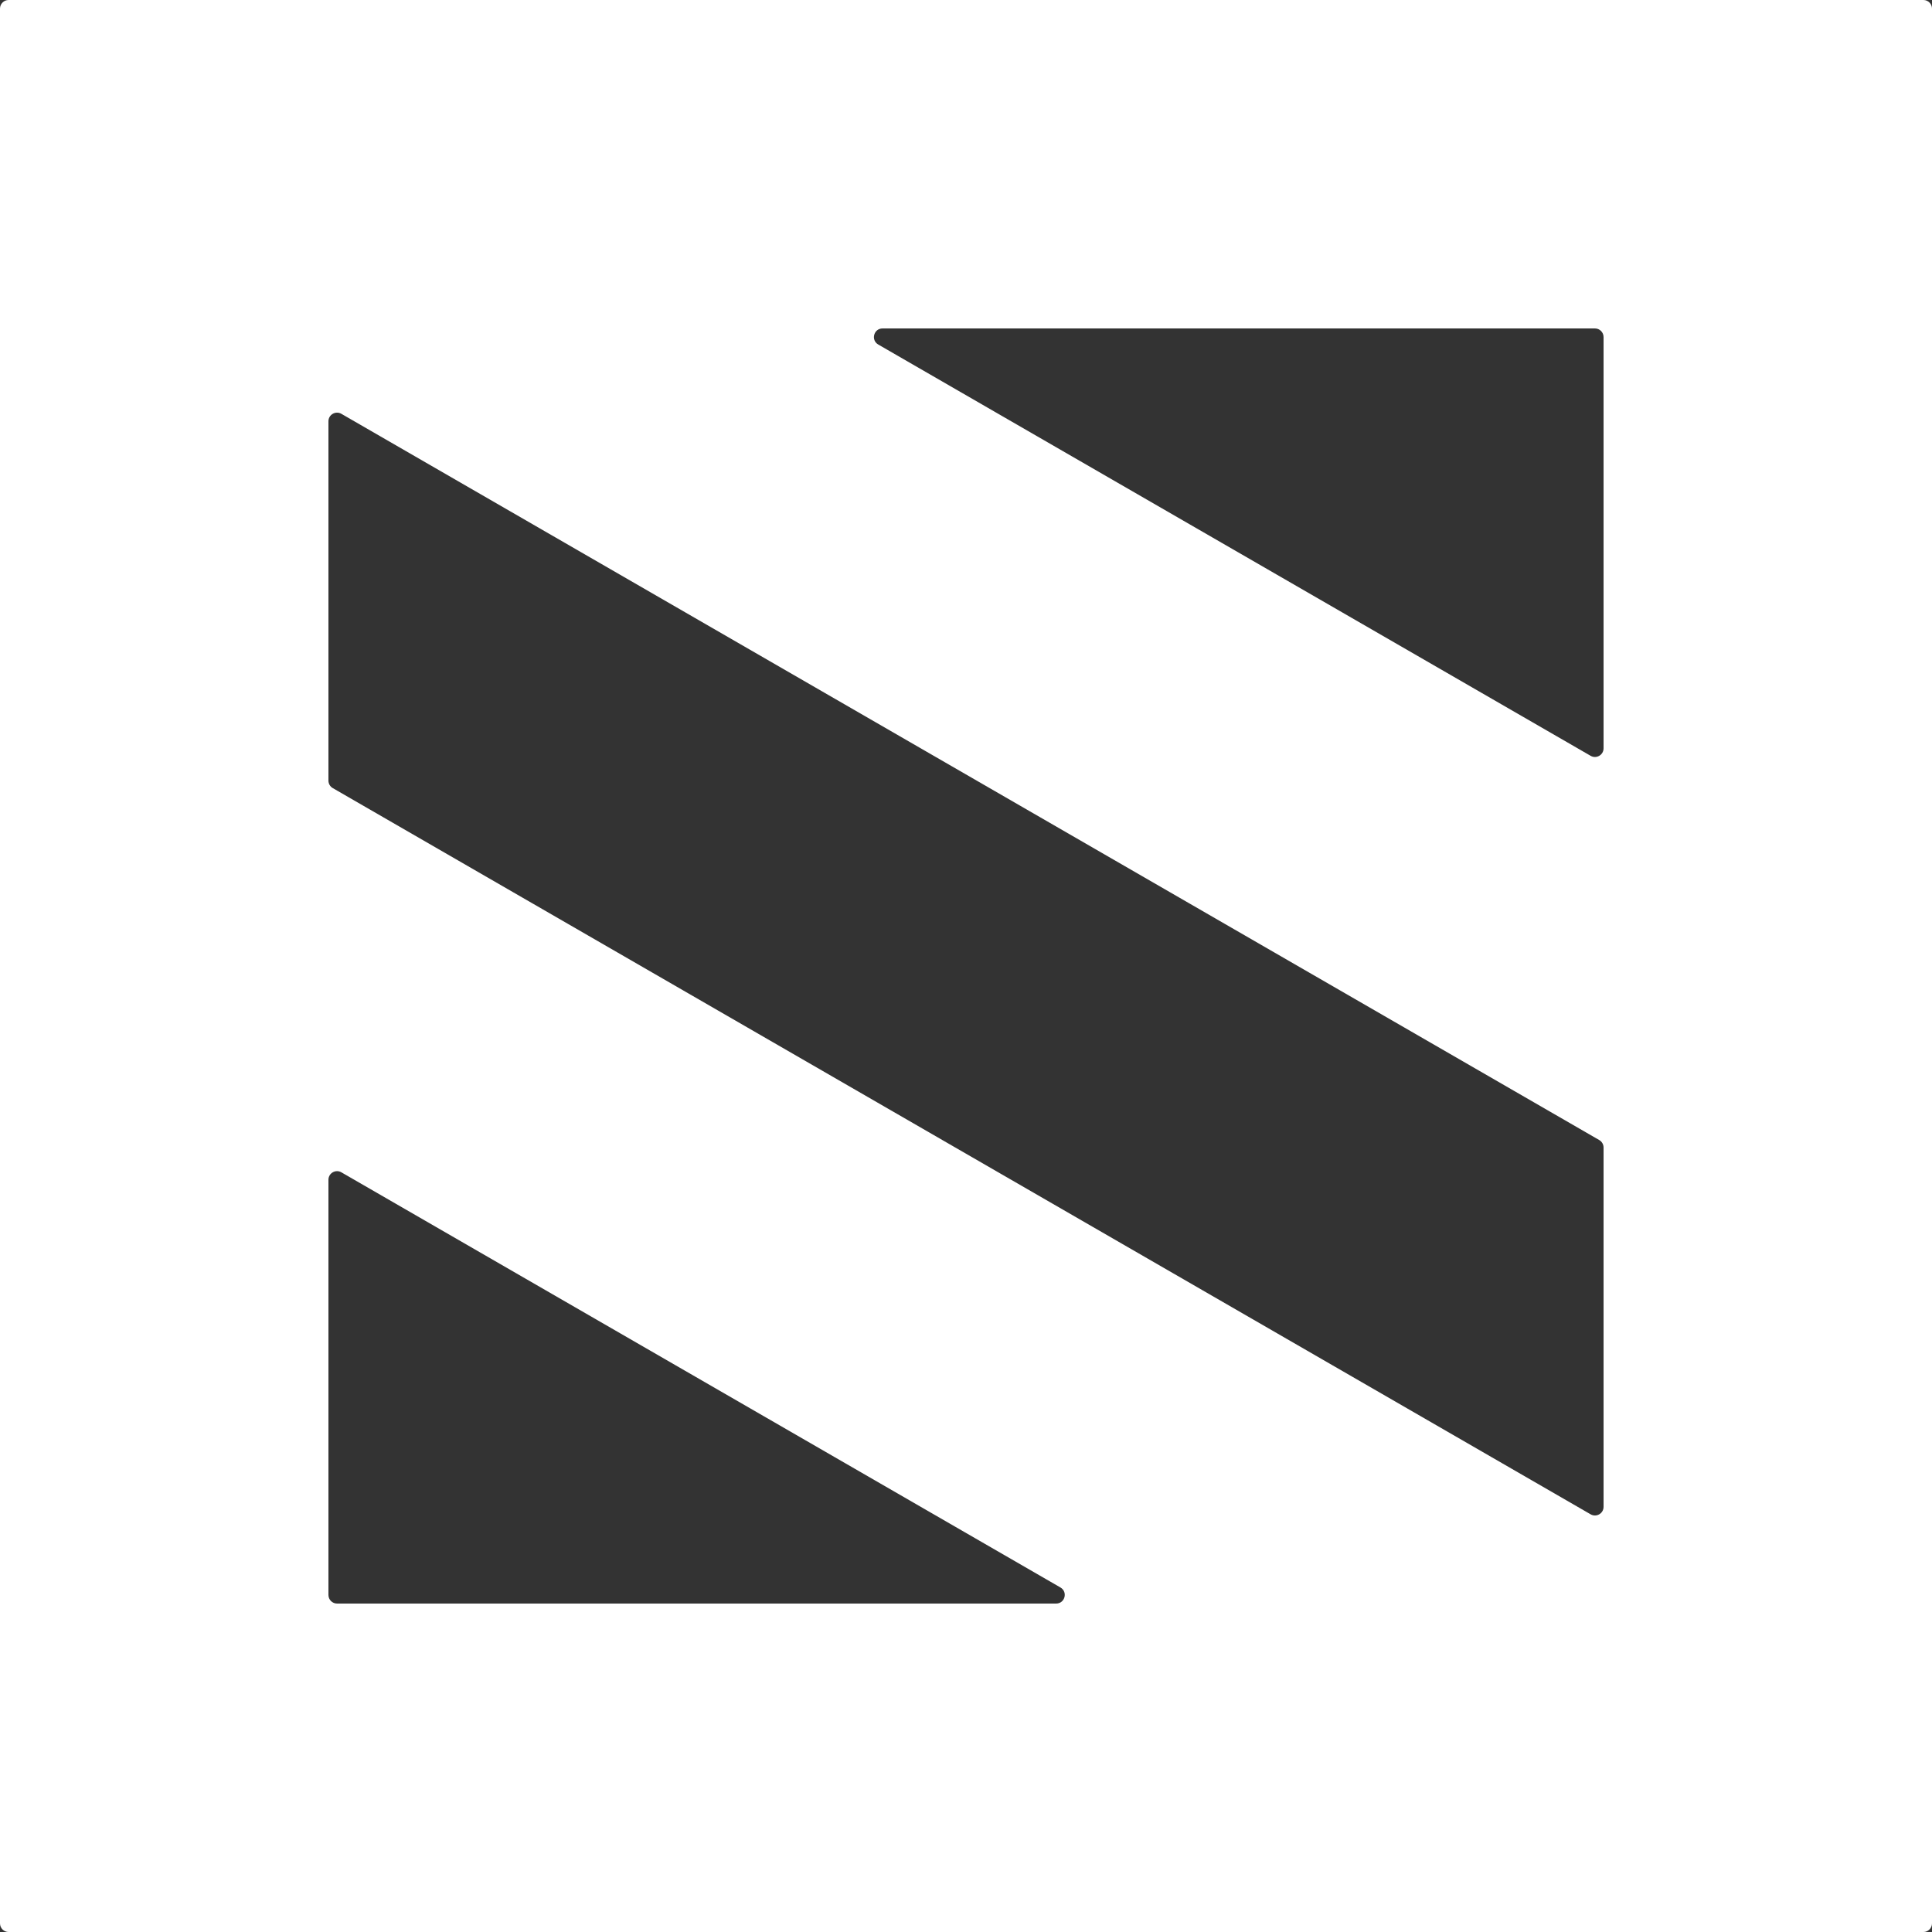 <svg width="448" height="448" viewBox="0 0 448 448" fill="none" xmlns="http://www.w3.org/2000/svg">
<rect x="0" y="0" width="448" height="448" fill="#333333" stroke="none"/>
<path fill-rule="evenodd" clip-rule="evenodd" d="M0 2C0 0.895 0.895 0 2 0H446C447.105 0 448 0.895 448 2V446C448 447.105 447.105 448 446 448H2C0.895 448 0 447.105 0 446V2ZM79.16 271.842C77.827 271.072 76.16 272.034 76.16 273.574V369.84C76.16 370.945 77.055 371.84 78.16 371.84H244.898C246.944 371.84 247.67 369.131 245.898 368.108L79.16 271.842ZM371.84 349.414C371.84 350.954 370.173 351.916 368.84 351.146L77.16 182.745C76.541 182.388 76.16 181.727 76.16 181.013V97.69C76.16 96.15 77.827 95.188 79.16 95.958L370.84 264.359C371.459 264.716 371.84 265.377 371.84 266.091V349.414ZM368.84 175.262C370.173 176.032 371.84 175.07 371.84 173.53V78.16C371.84 77.055 370.945 76.16 369.84 76.16H204.654C202.607 76.16 201.882 78.869 203.654 79.892L368.84 175.262Z" fill="white"/>
</svg>
